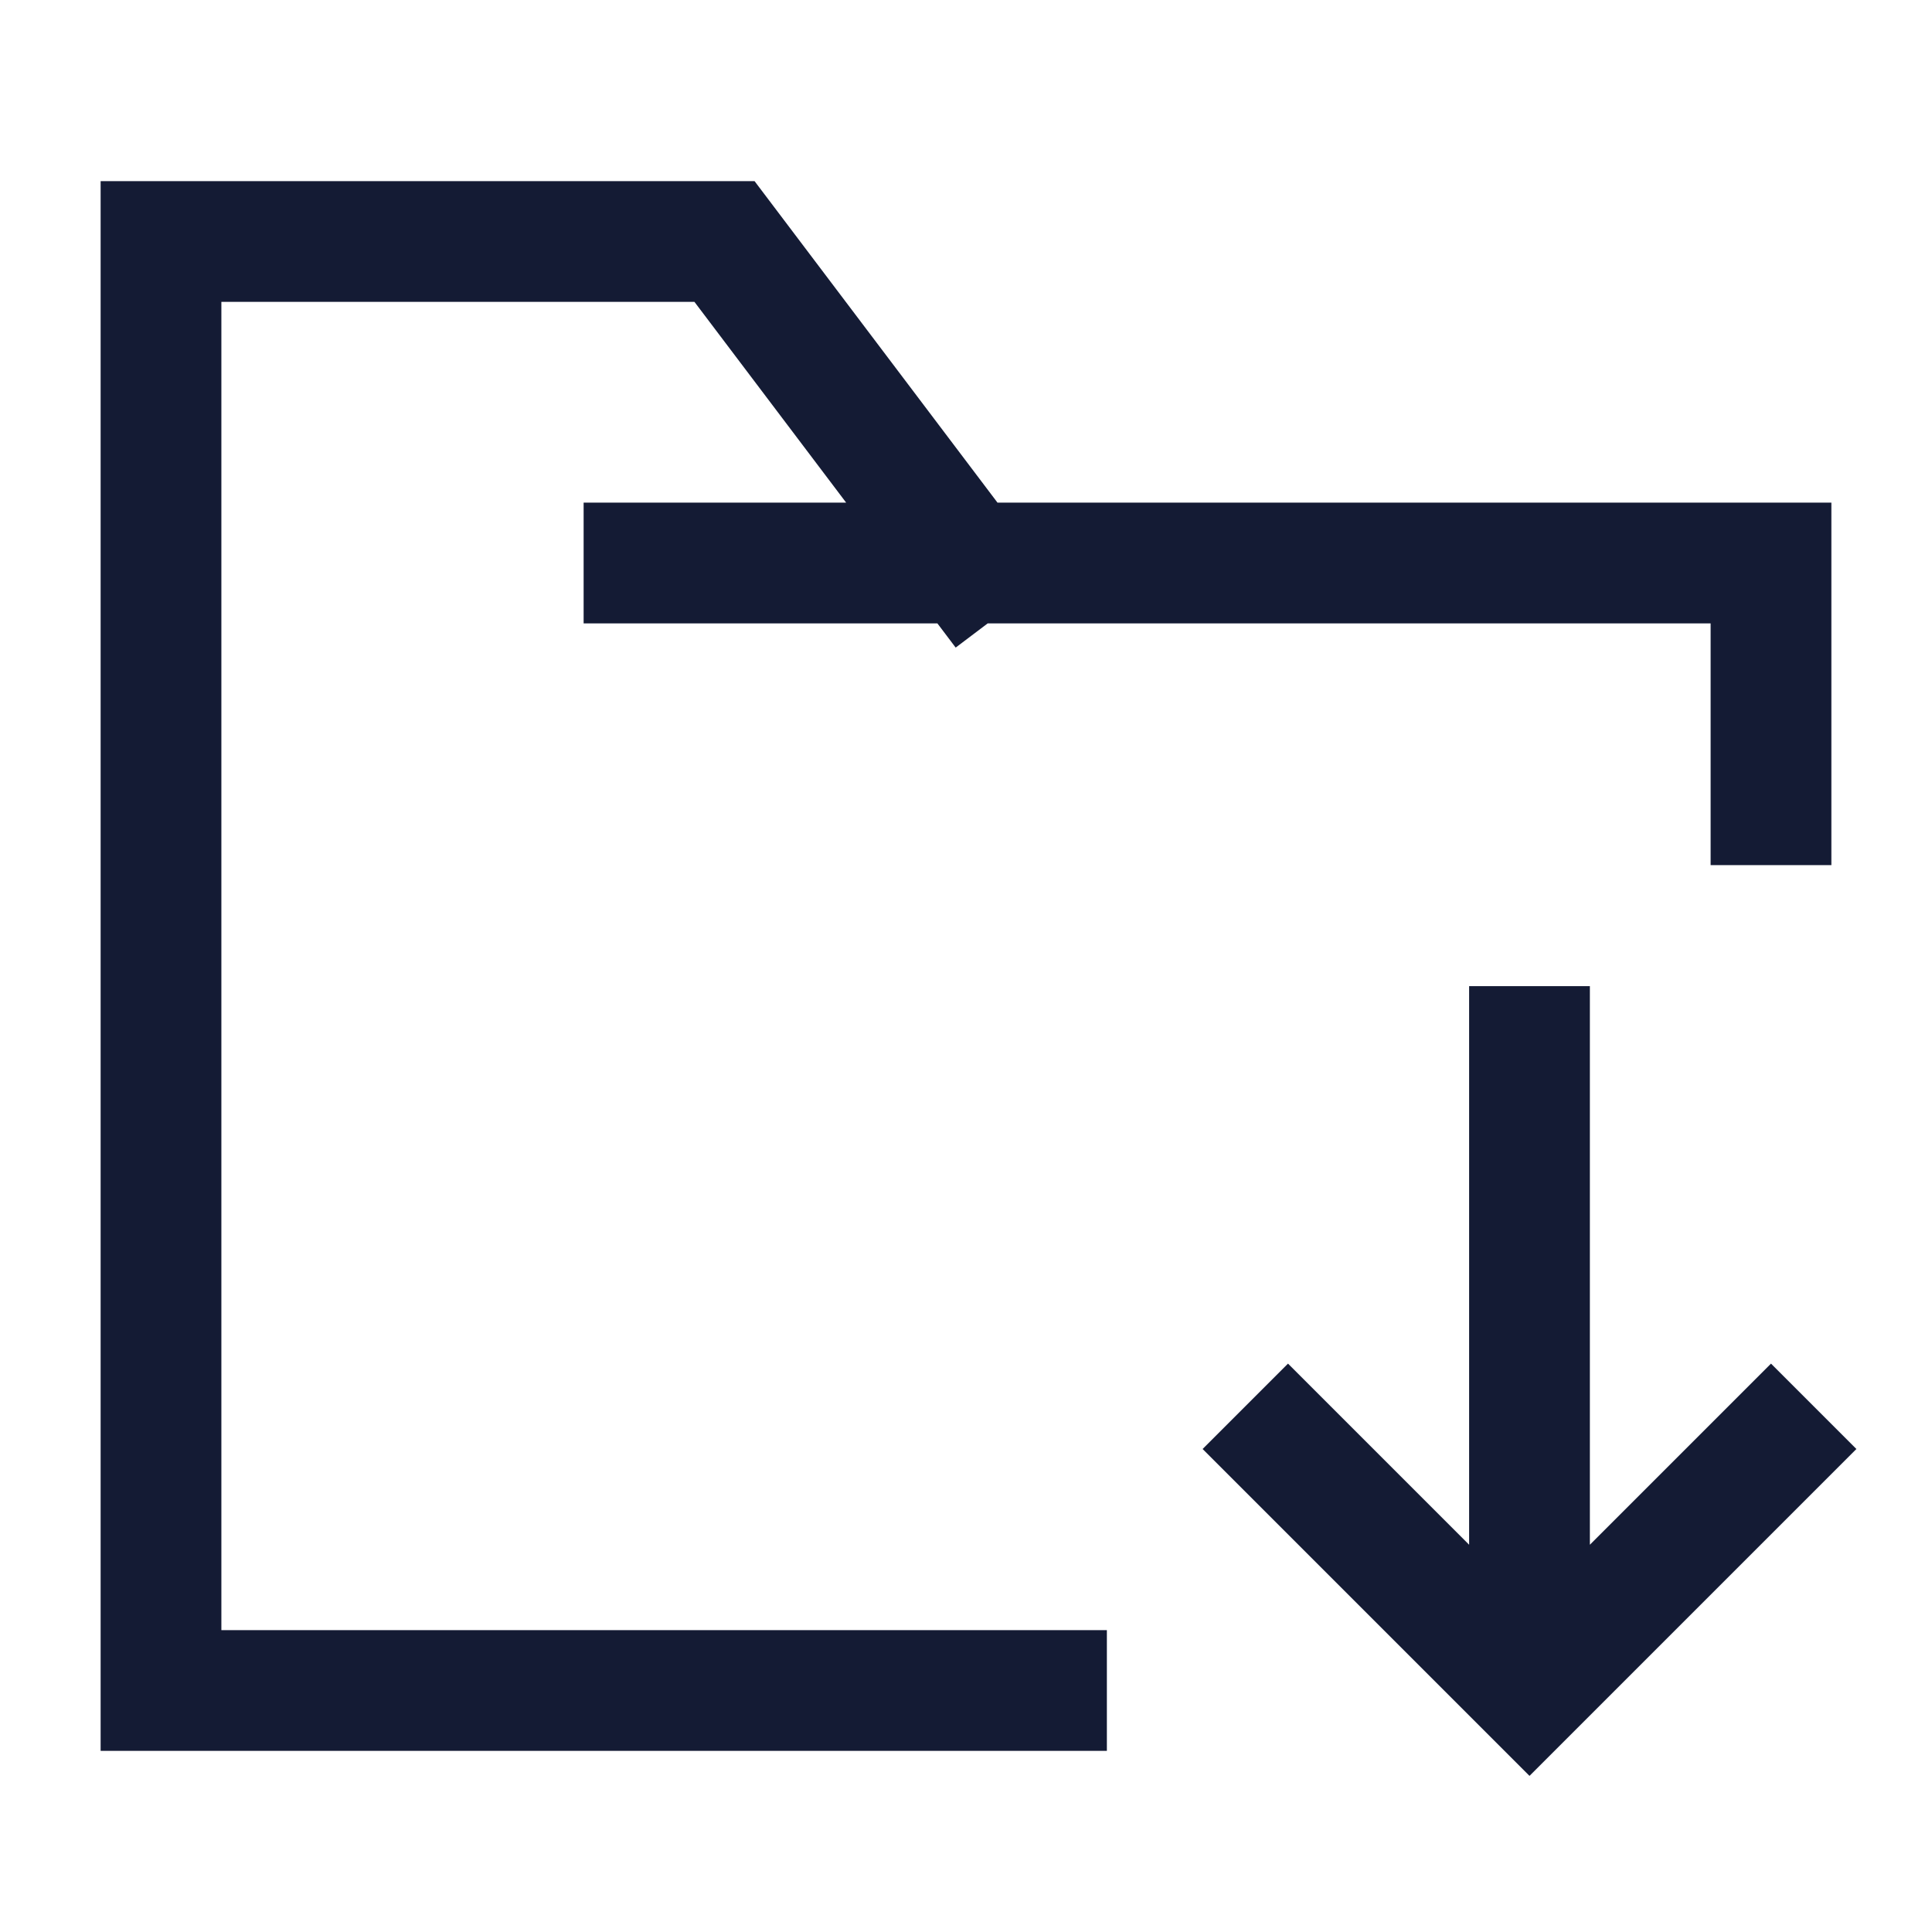 <svg width="24" height="24" viewBox="0 0 24 24" fill="none" xmlns="http://www.w3.org/2000/svg">
<path d="M8 6.994H12.018M12.018 6.994H22V9.997M12.018 6.994L9 3H2V21H13" stroke="#141B34" stroke-width="1.5" stroke-linecap="square"/>
<path d="M16 18L19 21L22 18M19 20L19 13" stroke="#141B34" stroke-width="1.5" stroke-linecap="square"/>
</svg>
